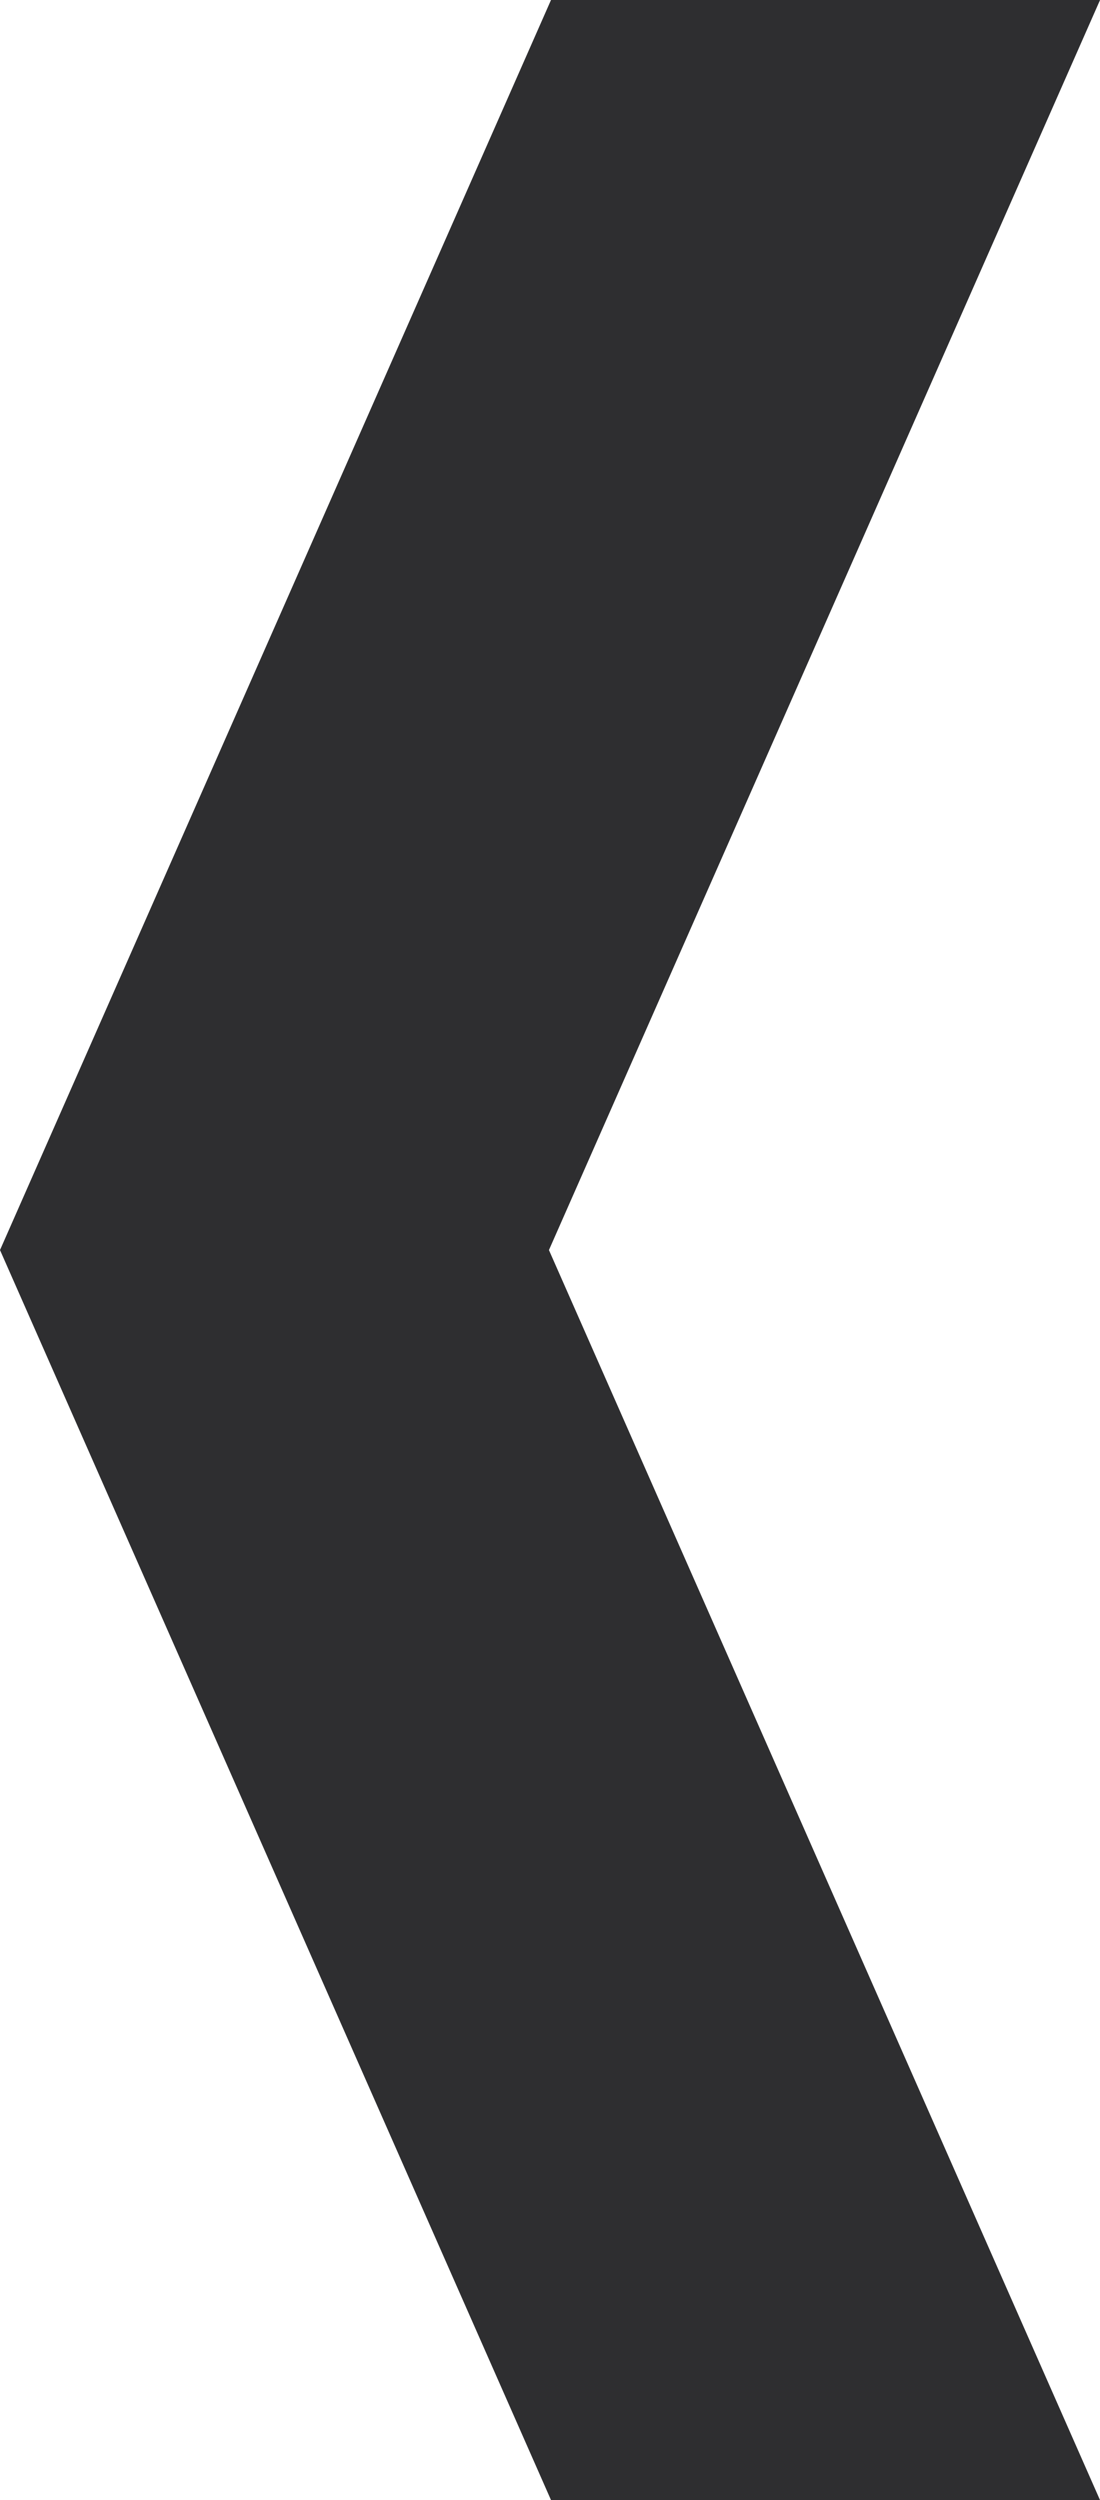 <?xml version="1.0" encoding="utf-8"?>
<!-- Generator: Adobe Illustrator 16.0.0, SVG Export Plug-In . SVG Version: 6.00 Build 0)  -->
<!DOCTYPE svg PUBLIC "-//W3C//DTD SVG 1.1//EN" "http://www.w3.org/Graphics/SVG/1.1/DTD/svg11.dtd">
<svg version="1.1" id="Layer_1" xmlns="http://www.w3.org/2000/svg" xmlns:xlink="http://www.w3.org/1999/xlink" x="0px" y="0px"
	 width="19.816px" height="45.023px" viewBox="0 0 19.816 45.023" enable-background="new 0 0 19.816 45.023" xml:space="preserve">
<path fill="#2E2E30" d="M9.926,45.023L0,22.512L9.926,0h9.891L9.889,22.512l9.927,22.511H9.926z"/>
</svg>
